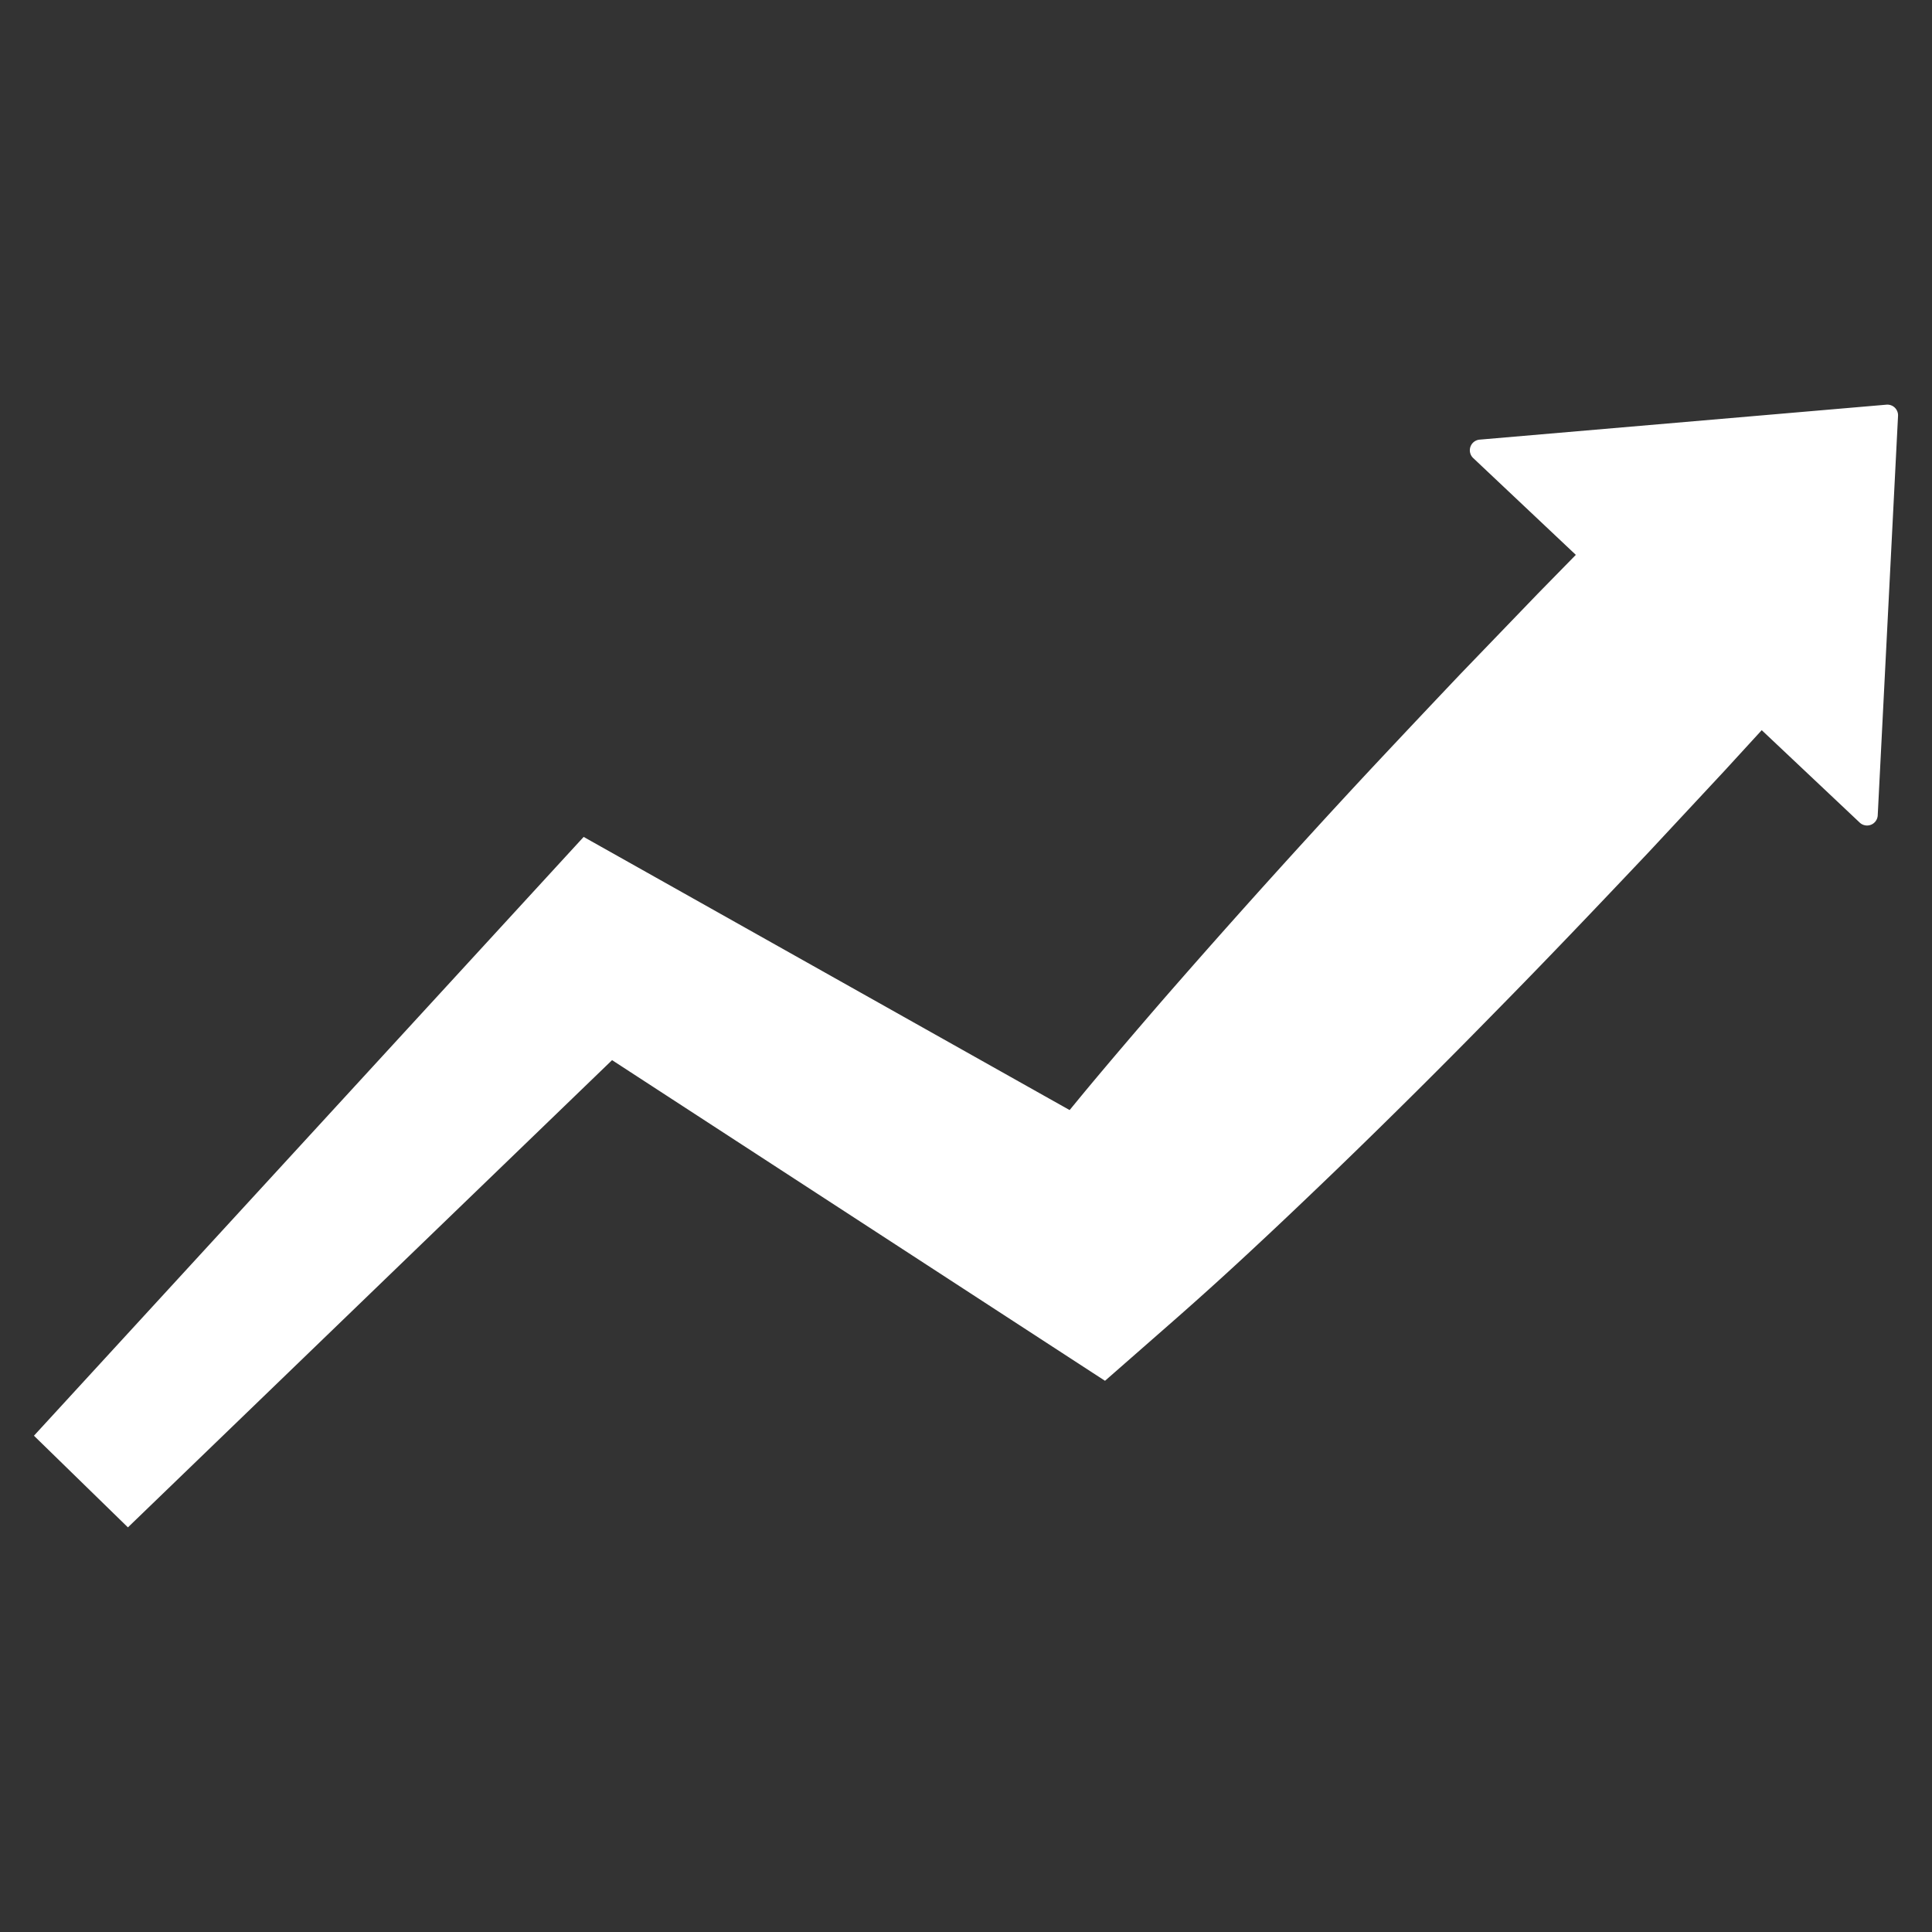 <?xml version="1.0" encoding="UTF-8" standalone="no"?>
<svg id="Layer_1" data-name="Layer 1" fill="white" xmlns="http://www.w3.org/2000/svg" viewBox="0 0 128 128">
    <rect x="0" y="0" width="128" height="128" fill="#333333" stroke="none"/>
    <defs>
        <style>.cls-1{fill:#fff;}</style>
    </defs>
    <title>b</title>
    <path class="cls-1"
          d="M124.982,26.811,98.029,29.127a.708.708,0,0,0-.425,1.221L104.403,36.761l-1.509,1.54-1.007,1.028-5.112,5.307q-2.955,3.114-5.886,6.243-2.1,2.25-4.176,4.527-4.97,5.44-9.814,11.004c-1.607,1.861-3.207,3.73-4.784,5.62-.419.502-.833,1.01-1.249,1.515L69.179,72.598,42.868,57.808l-4.2-2.36-3.009,3.278-3.765,4.102L2.249,95.12l6.226,6.072L40.55,70.238h.003l18.777,12.215,9.601,6.246,3.482,2.265.797.517,4.53-3.969q2.782-2.441,5.478-4.962c1.804-1.677,3.582-3.376,5.354-5.08q5.307-5.125,10.458-10.393c3.449-3.5,6.834-7.061,10.21-10.629l5.024-5.393.679-.741,1.776-1.938,6.492,6.123a.708.708,0,0,0,1.193-.479l1.346-26.468A.708.708,0,0,0,124.982,26.811Z"/>
</svg>